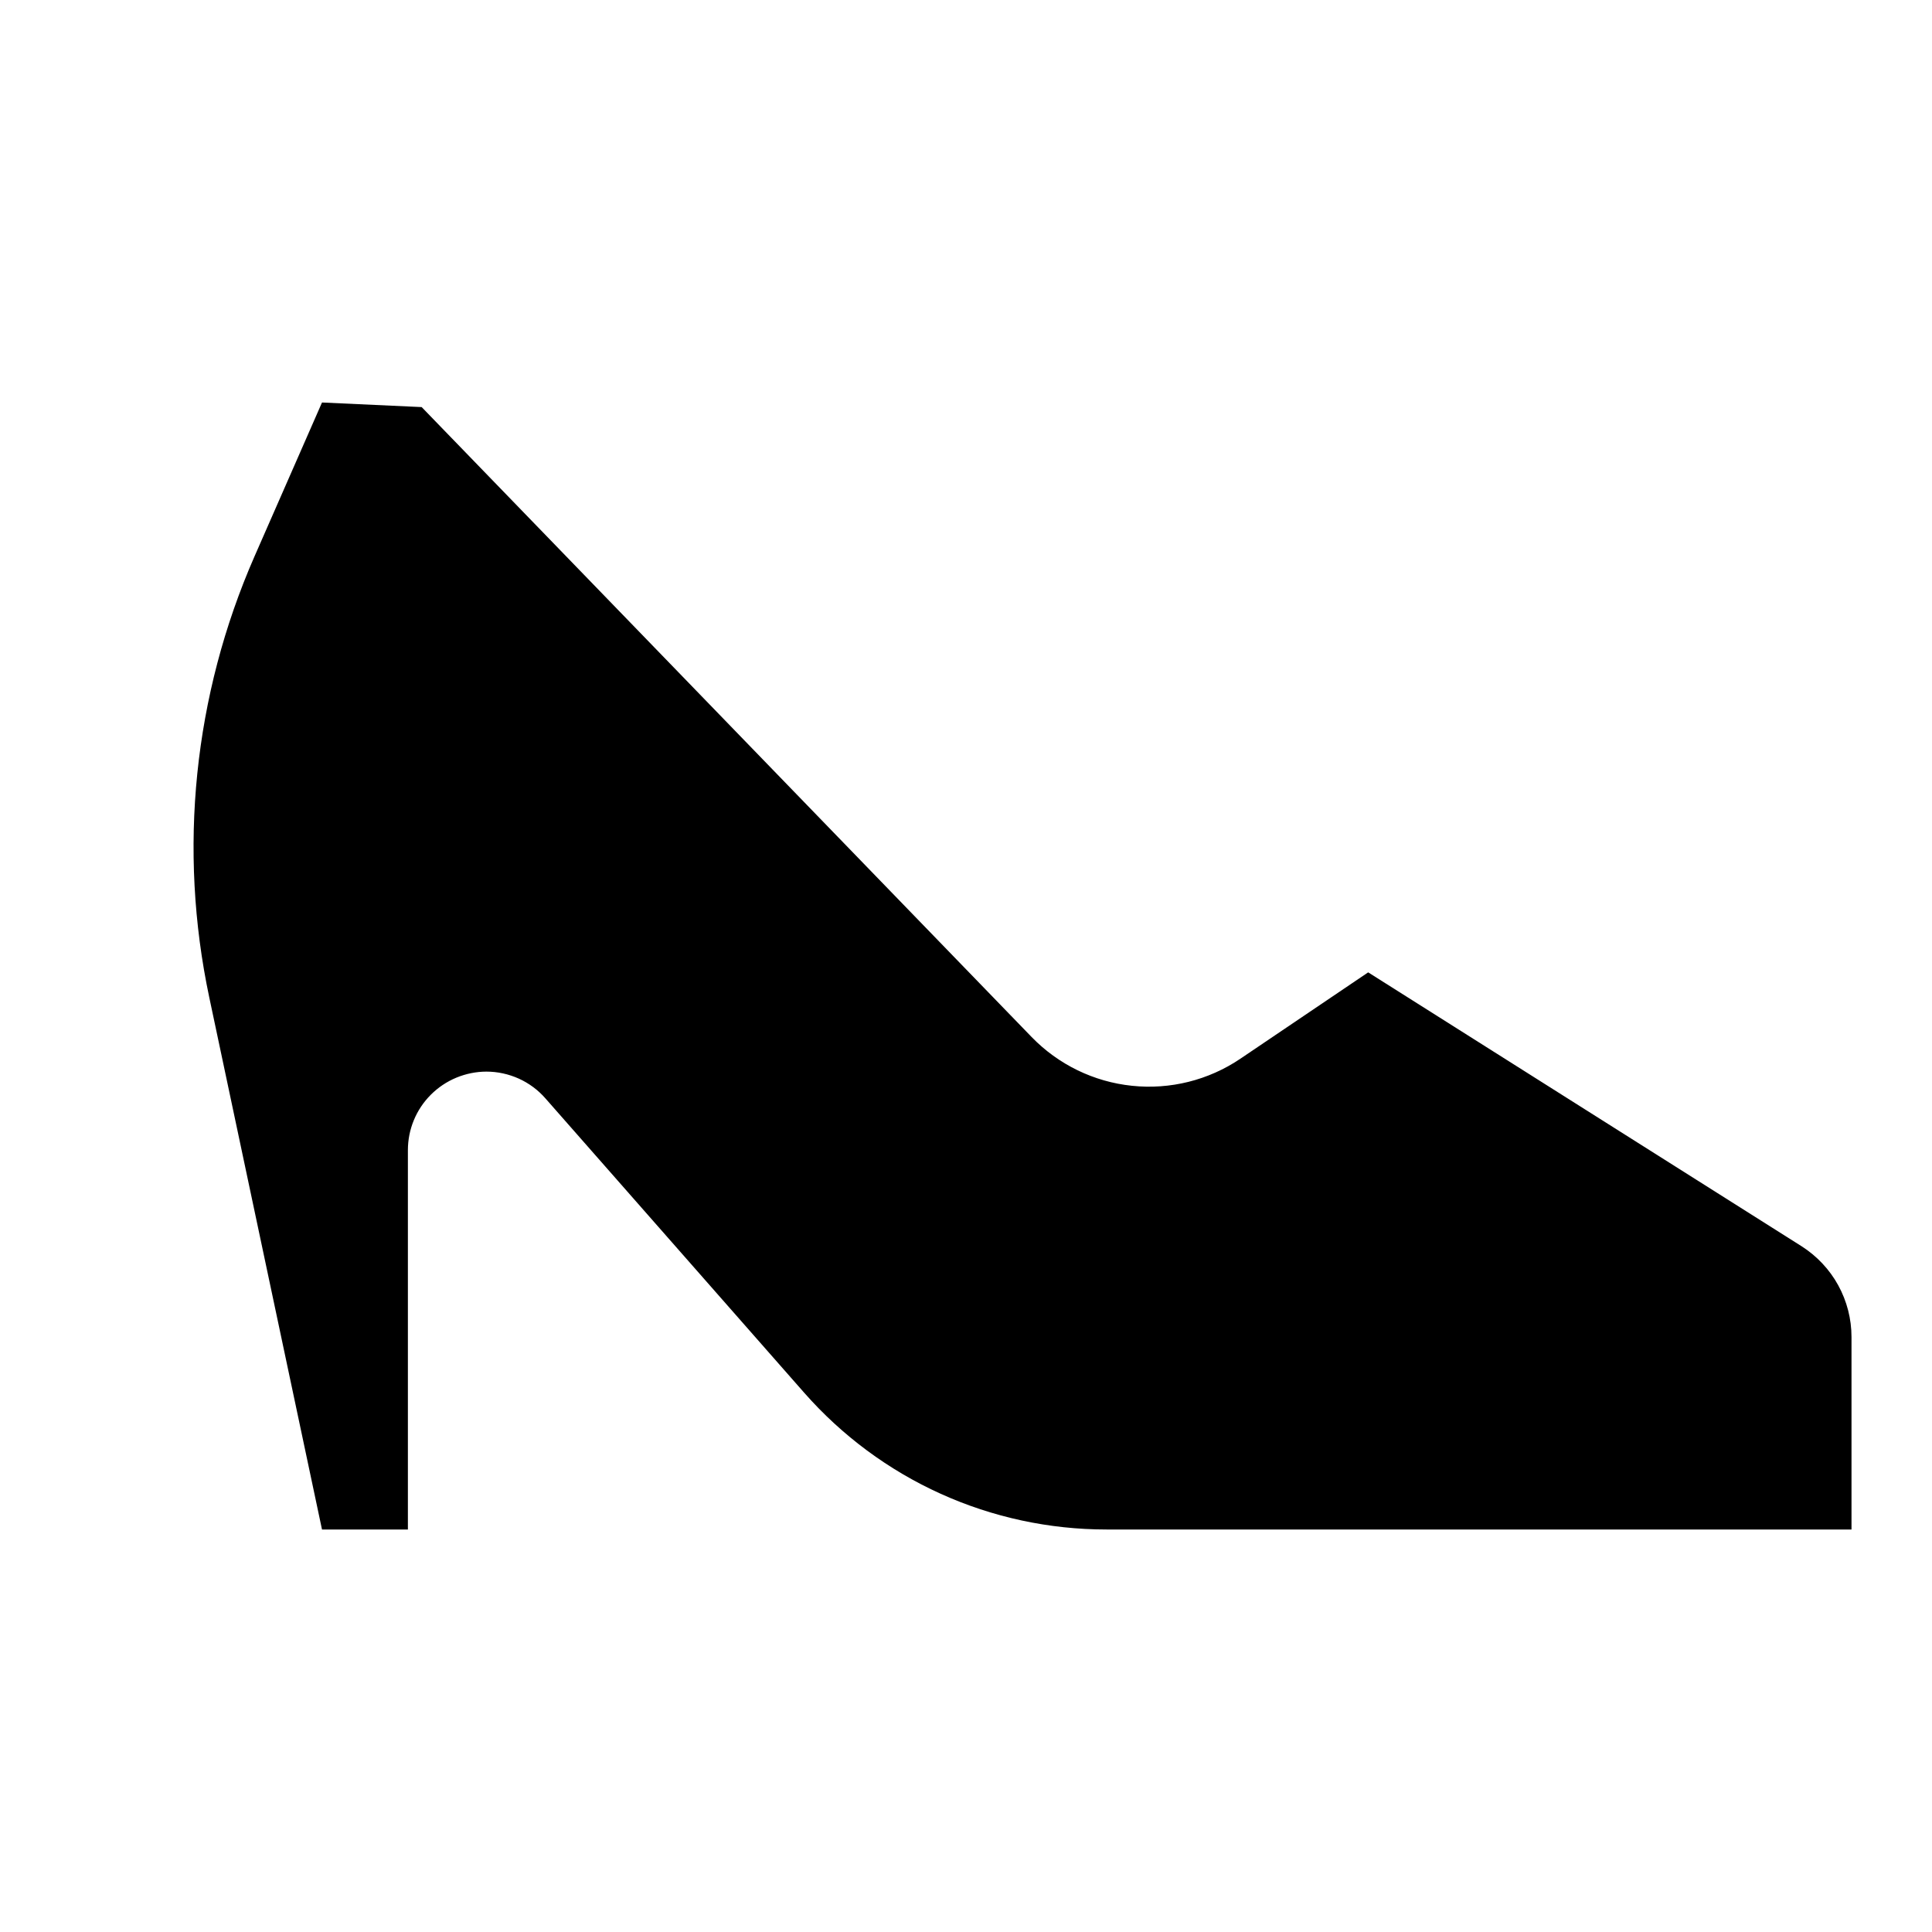 <svg width="24" height="24" viewBox="0 0 24 24" fill="none" xmlns="http://www.w3.org/2000/svg">
<path d="M5.067 19V14.288C5.067 14.16 5.092 14.033 5.141 13.915C5.19 13.796 5.262 13.689 5.353 13.598C5.443 13.508 5.551 13.436 5.669 13.387C5.788 13.338 5.915 13.312 6.043 13.312C6.181 13.312 6.318 13.342 6.445 13.399C6.571 13.456 6.684 13.54 6.775 13.644L9.99 17.301C10.46 17.835 11.037 18.263 11.685 18.556C12.332 18.849 13.035 19 13.746 19H23V16.608C23 16.384 22.943 16.163 22.835 15.966C22.727 15.769 22.57 15.603 22.381 15.482L16.996 12.079L15.408 13.152C15.013 13.419 14.536 13.538 14.062 13.488C13.588 13.439 13.146 13.224 12.814 12.881L5.238 5.057L4 5L3.161 6.913C2.406 8.636 2.21 10.552 2.6 12.392L4 19H5.067Z" fill="black"/>
</svg>
